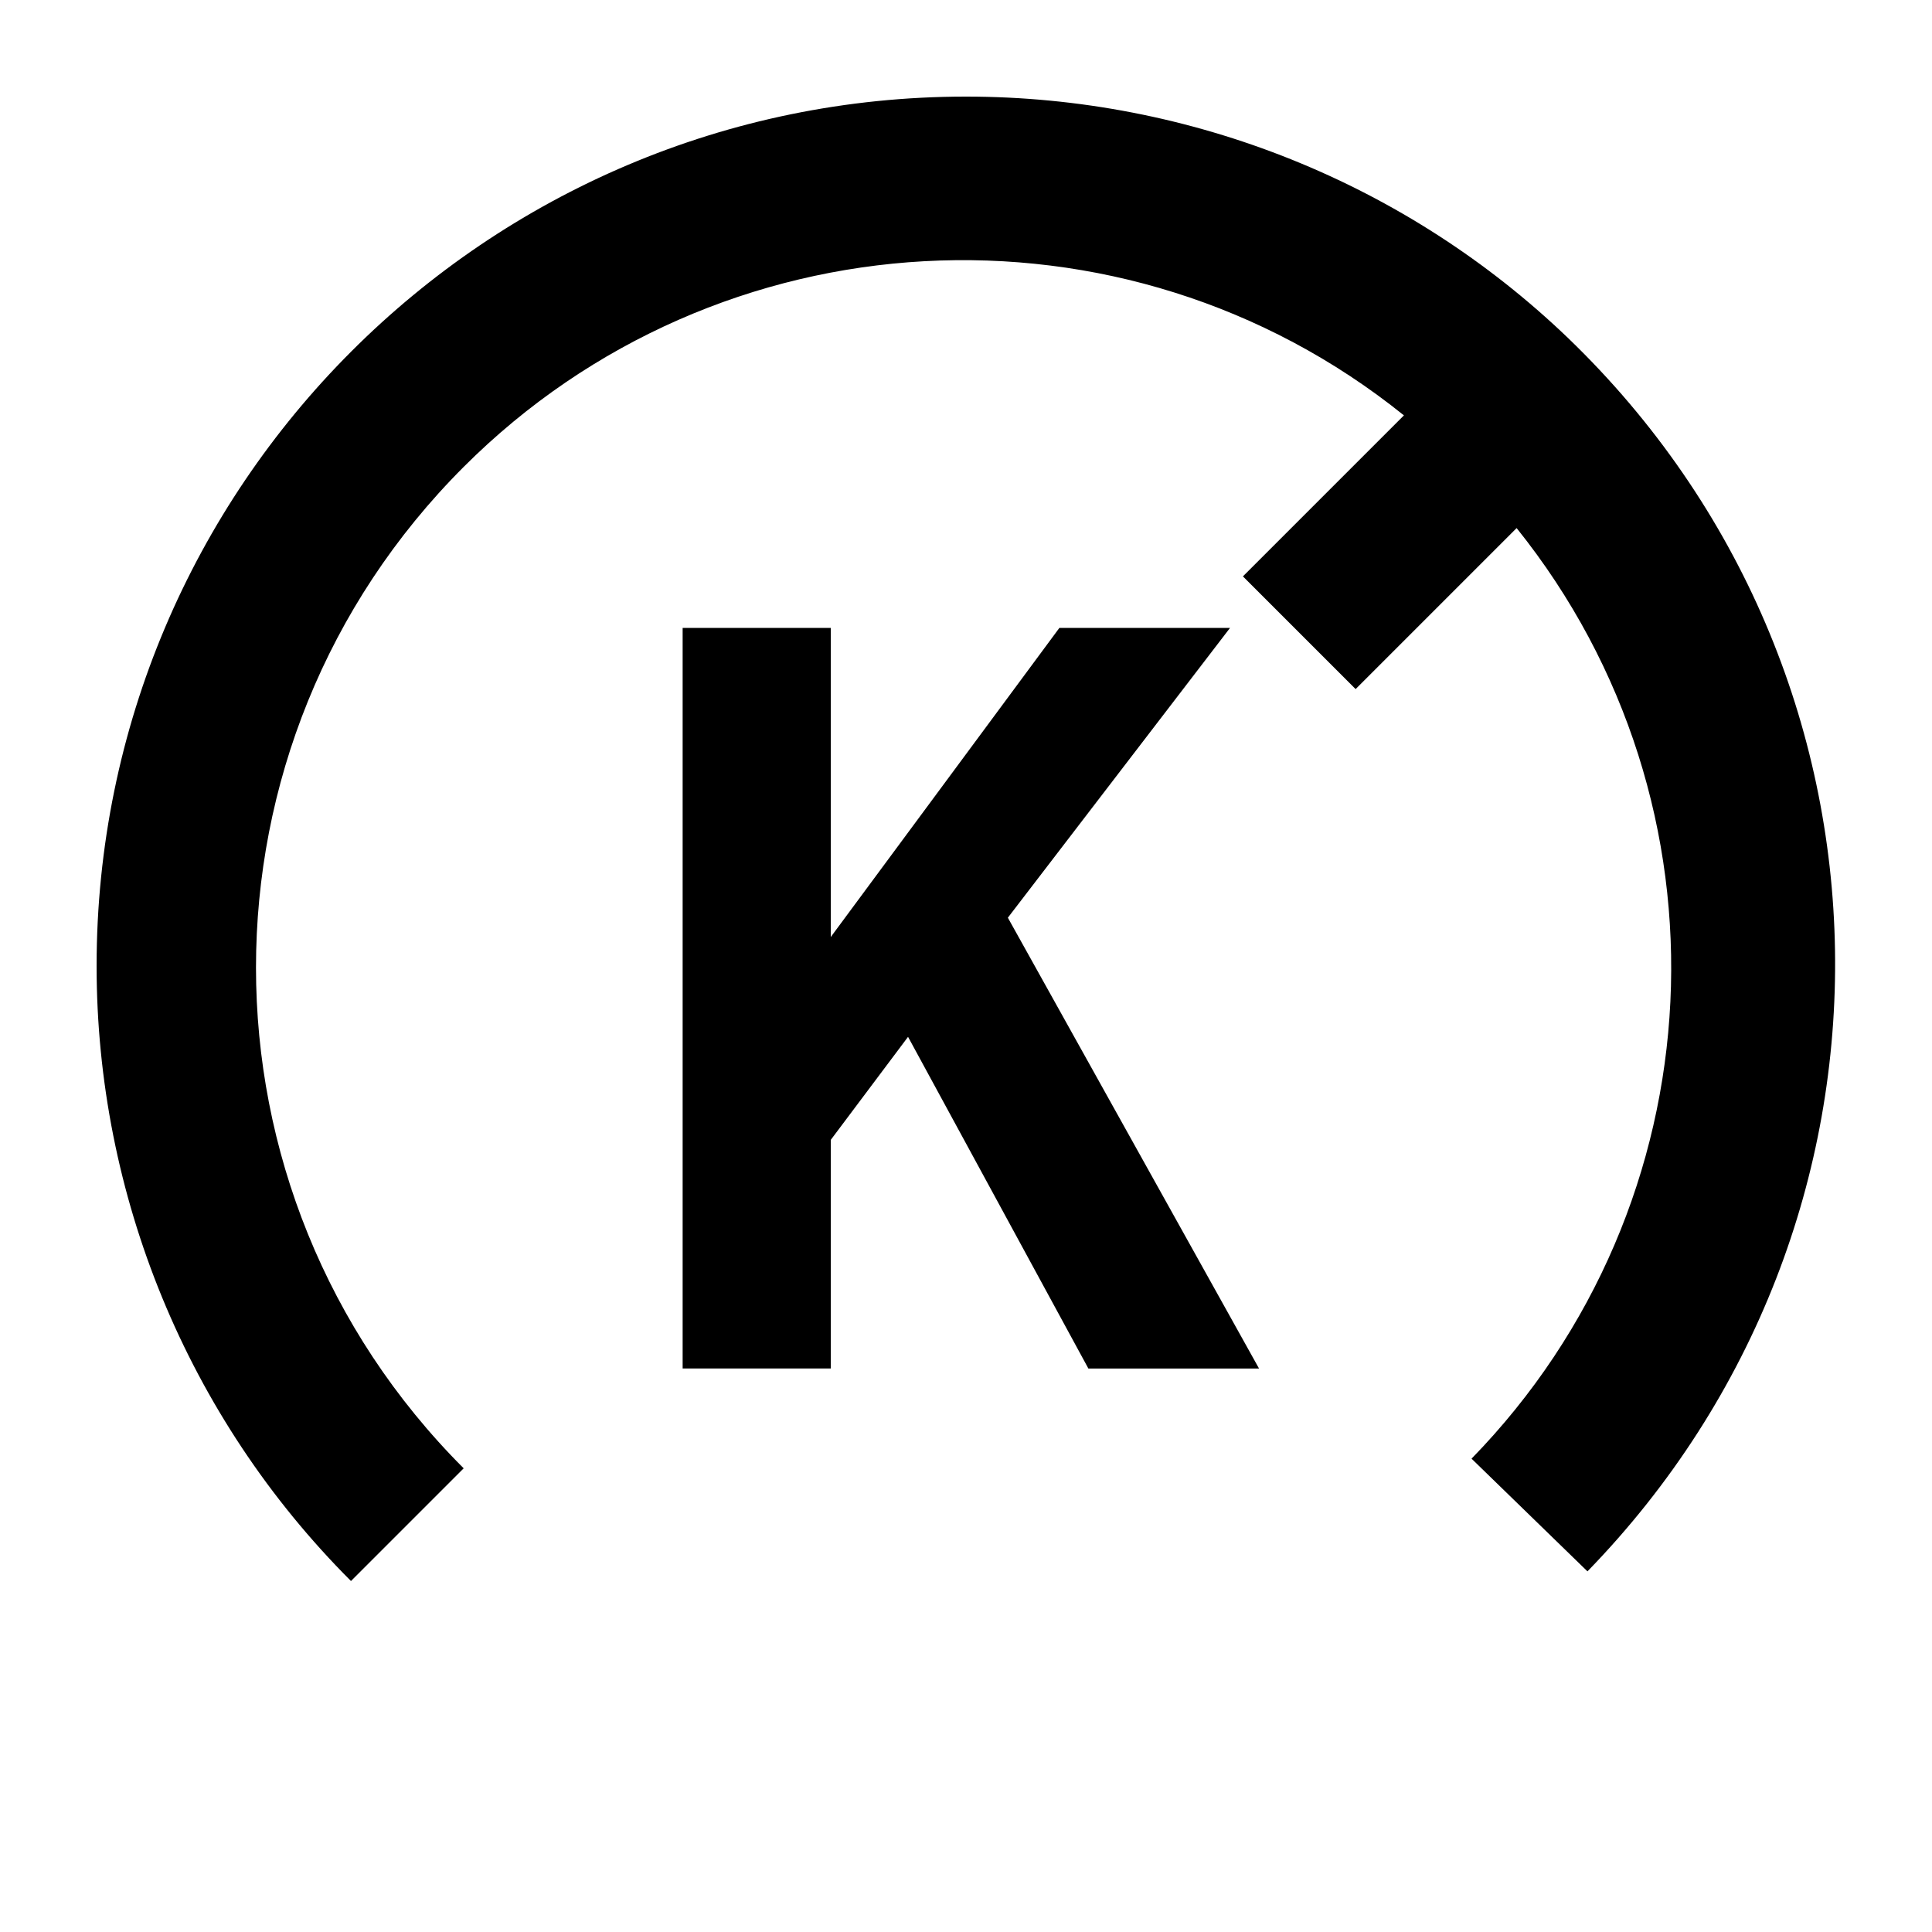 <svg xmlns="http://www.w3.org/2000/svg" viewBox="0 0 60 60"><switch><g><path d="M48.7 10.5C43.7 5.7 37 3 30 3 15.1 3 3 15.1 3 30c0 7.1 2.8 14 7.9 19.1l3.5-3.5c-8.6-8.6-8.6-22.5 0-31.1 7.9-7.9 20.5-8.6 29.2-1.6l-5 5 3.5 3.5 5-5c6.9 8.6 6.3 21-1.4 28.9l3.6 3.5c10.5-10.8 10.2-27.9-.6-38.3z"/><path d="M38.2 19.5h-5.3l-7.1 9.6v-9.6h-4.6v23h4.6v-7.1l2.4-3.2 5.6 10.3h5.3l-7.8-14z"/></g></switch></svg>